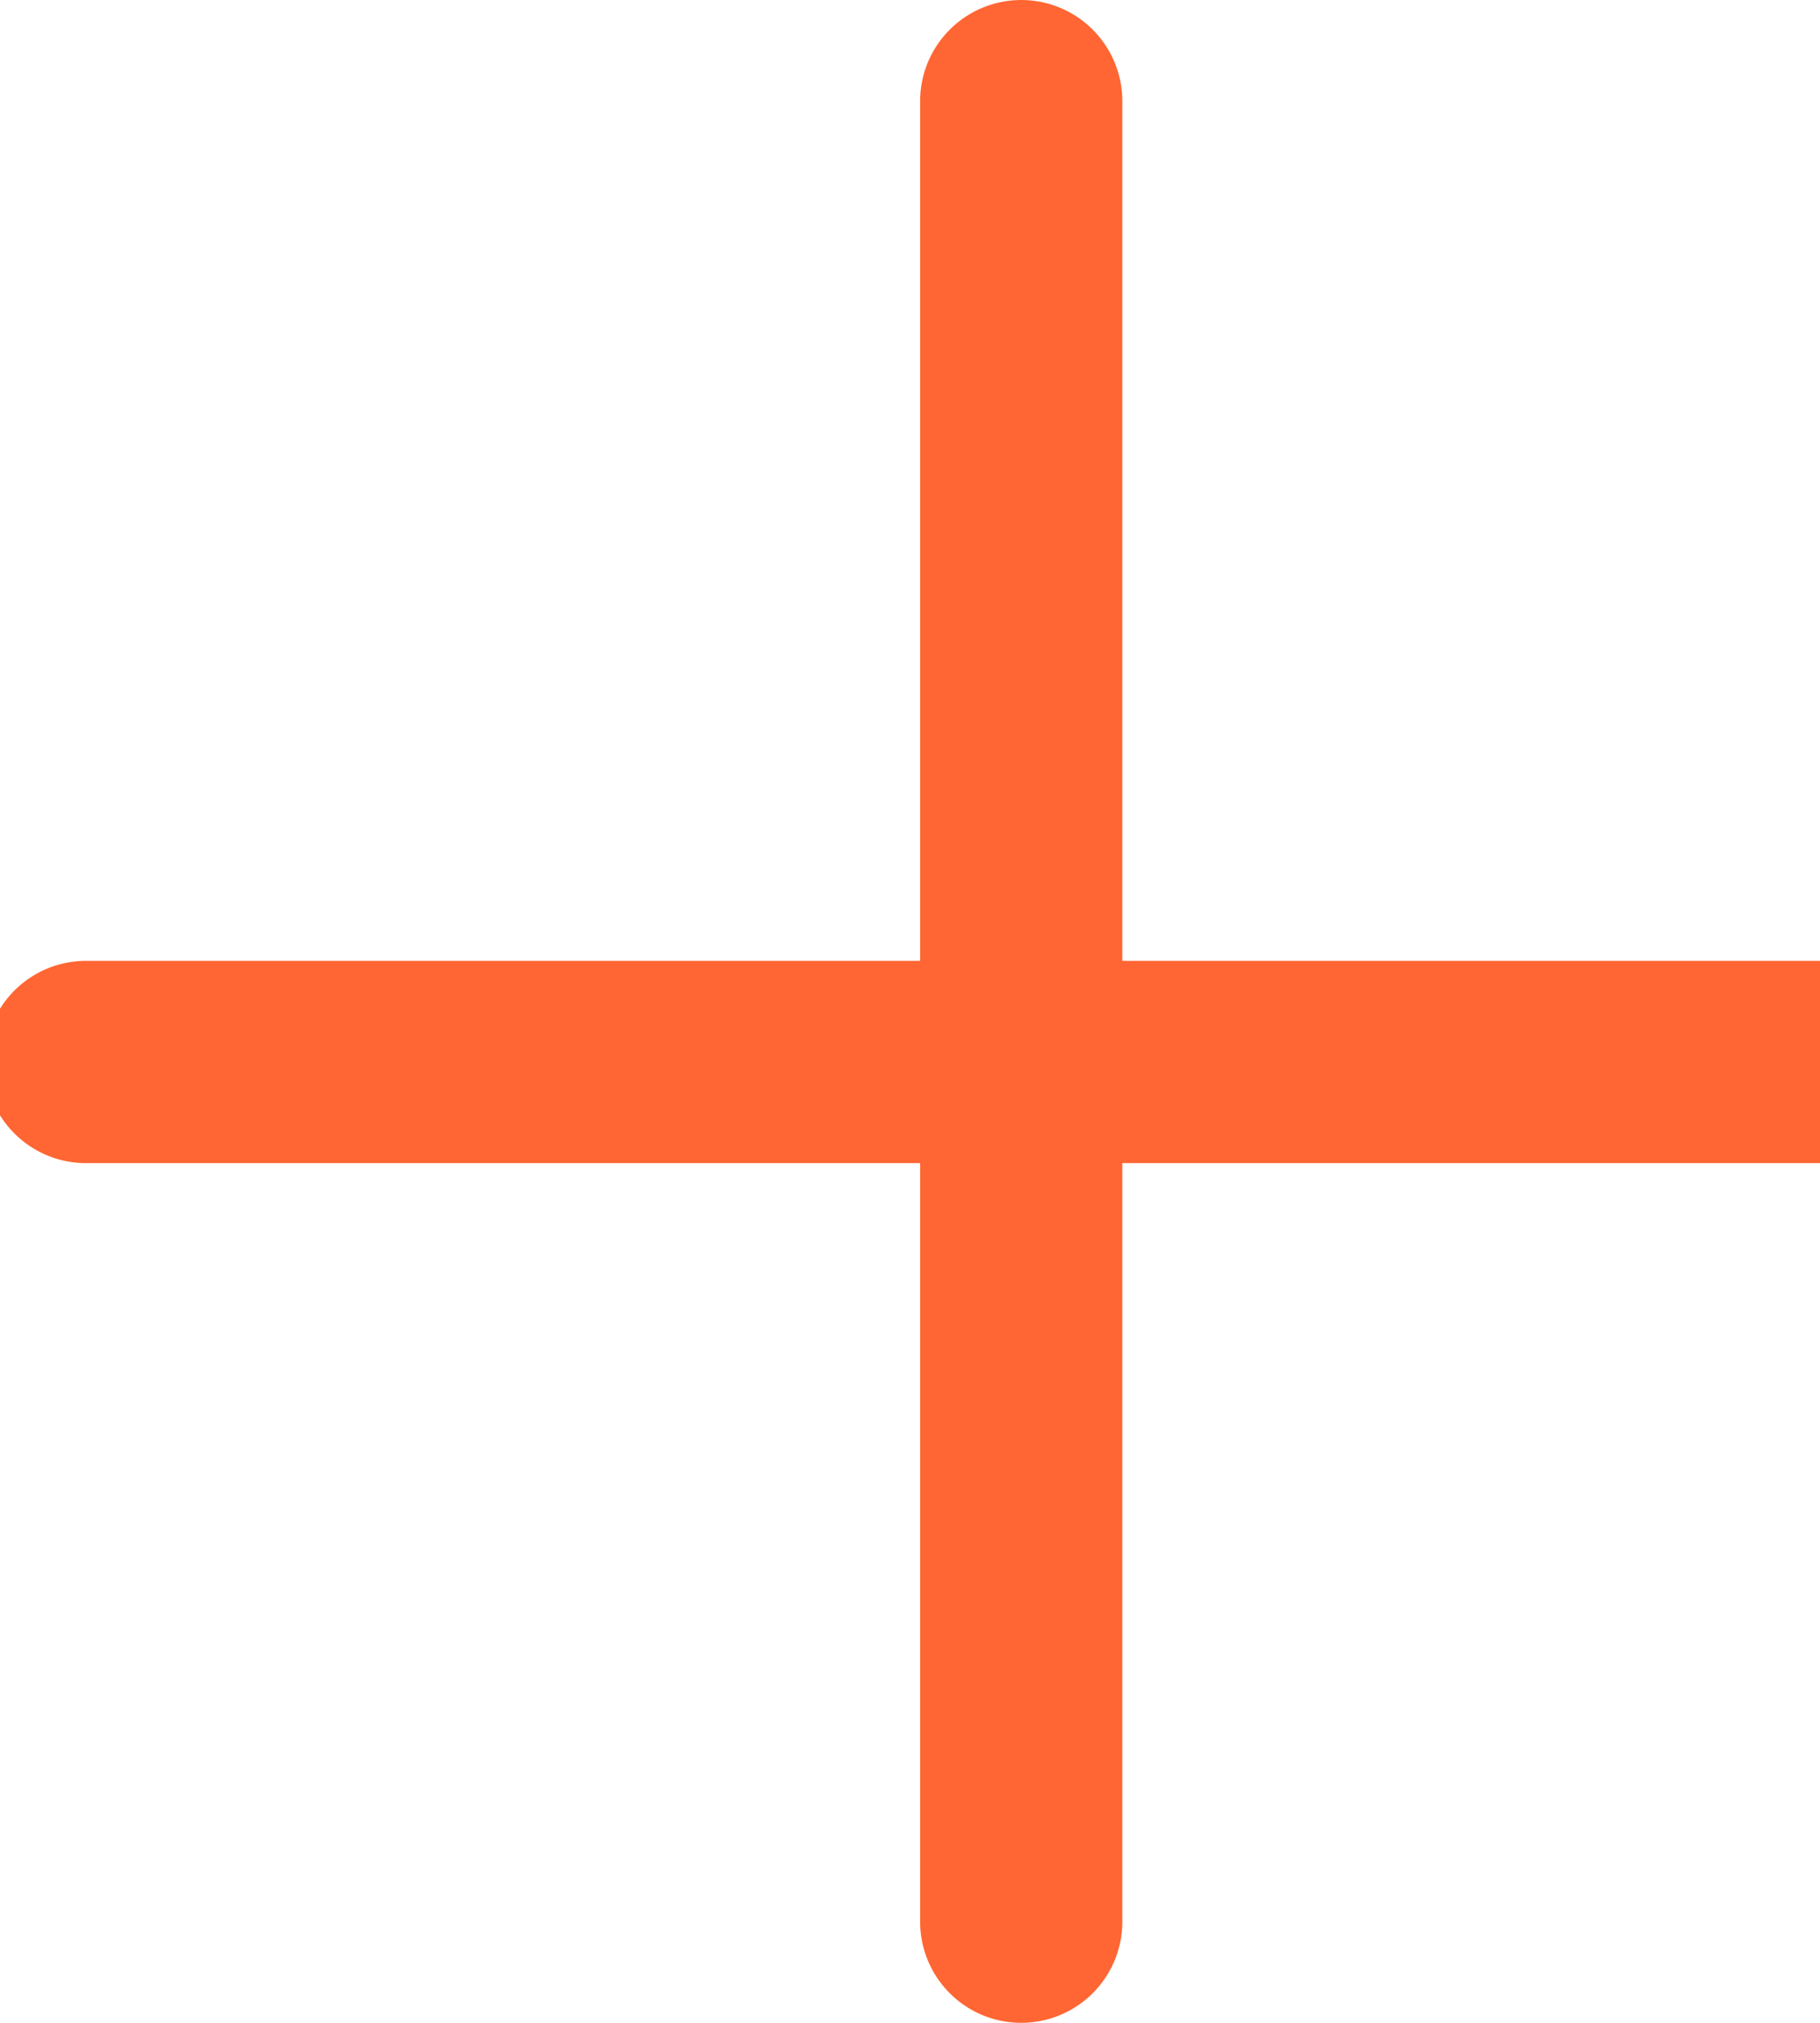 <svg width="18" height="20" xmlns="http://www.w3.org/2000/svg"><g stroke-width="2" stroke="#F63" fill="none" fill-rule="evenodd" stroke-linecap="round"><path d="M10.1 1v18M.85 10.5h17.577"/></g></svg>